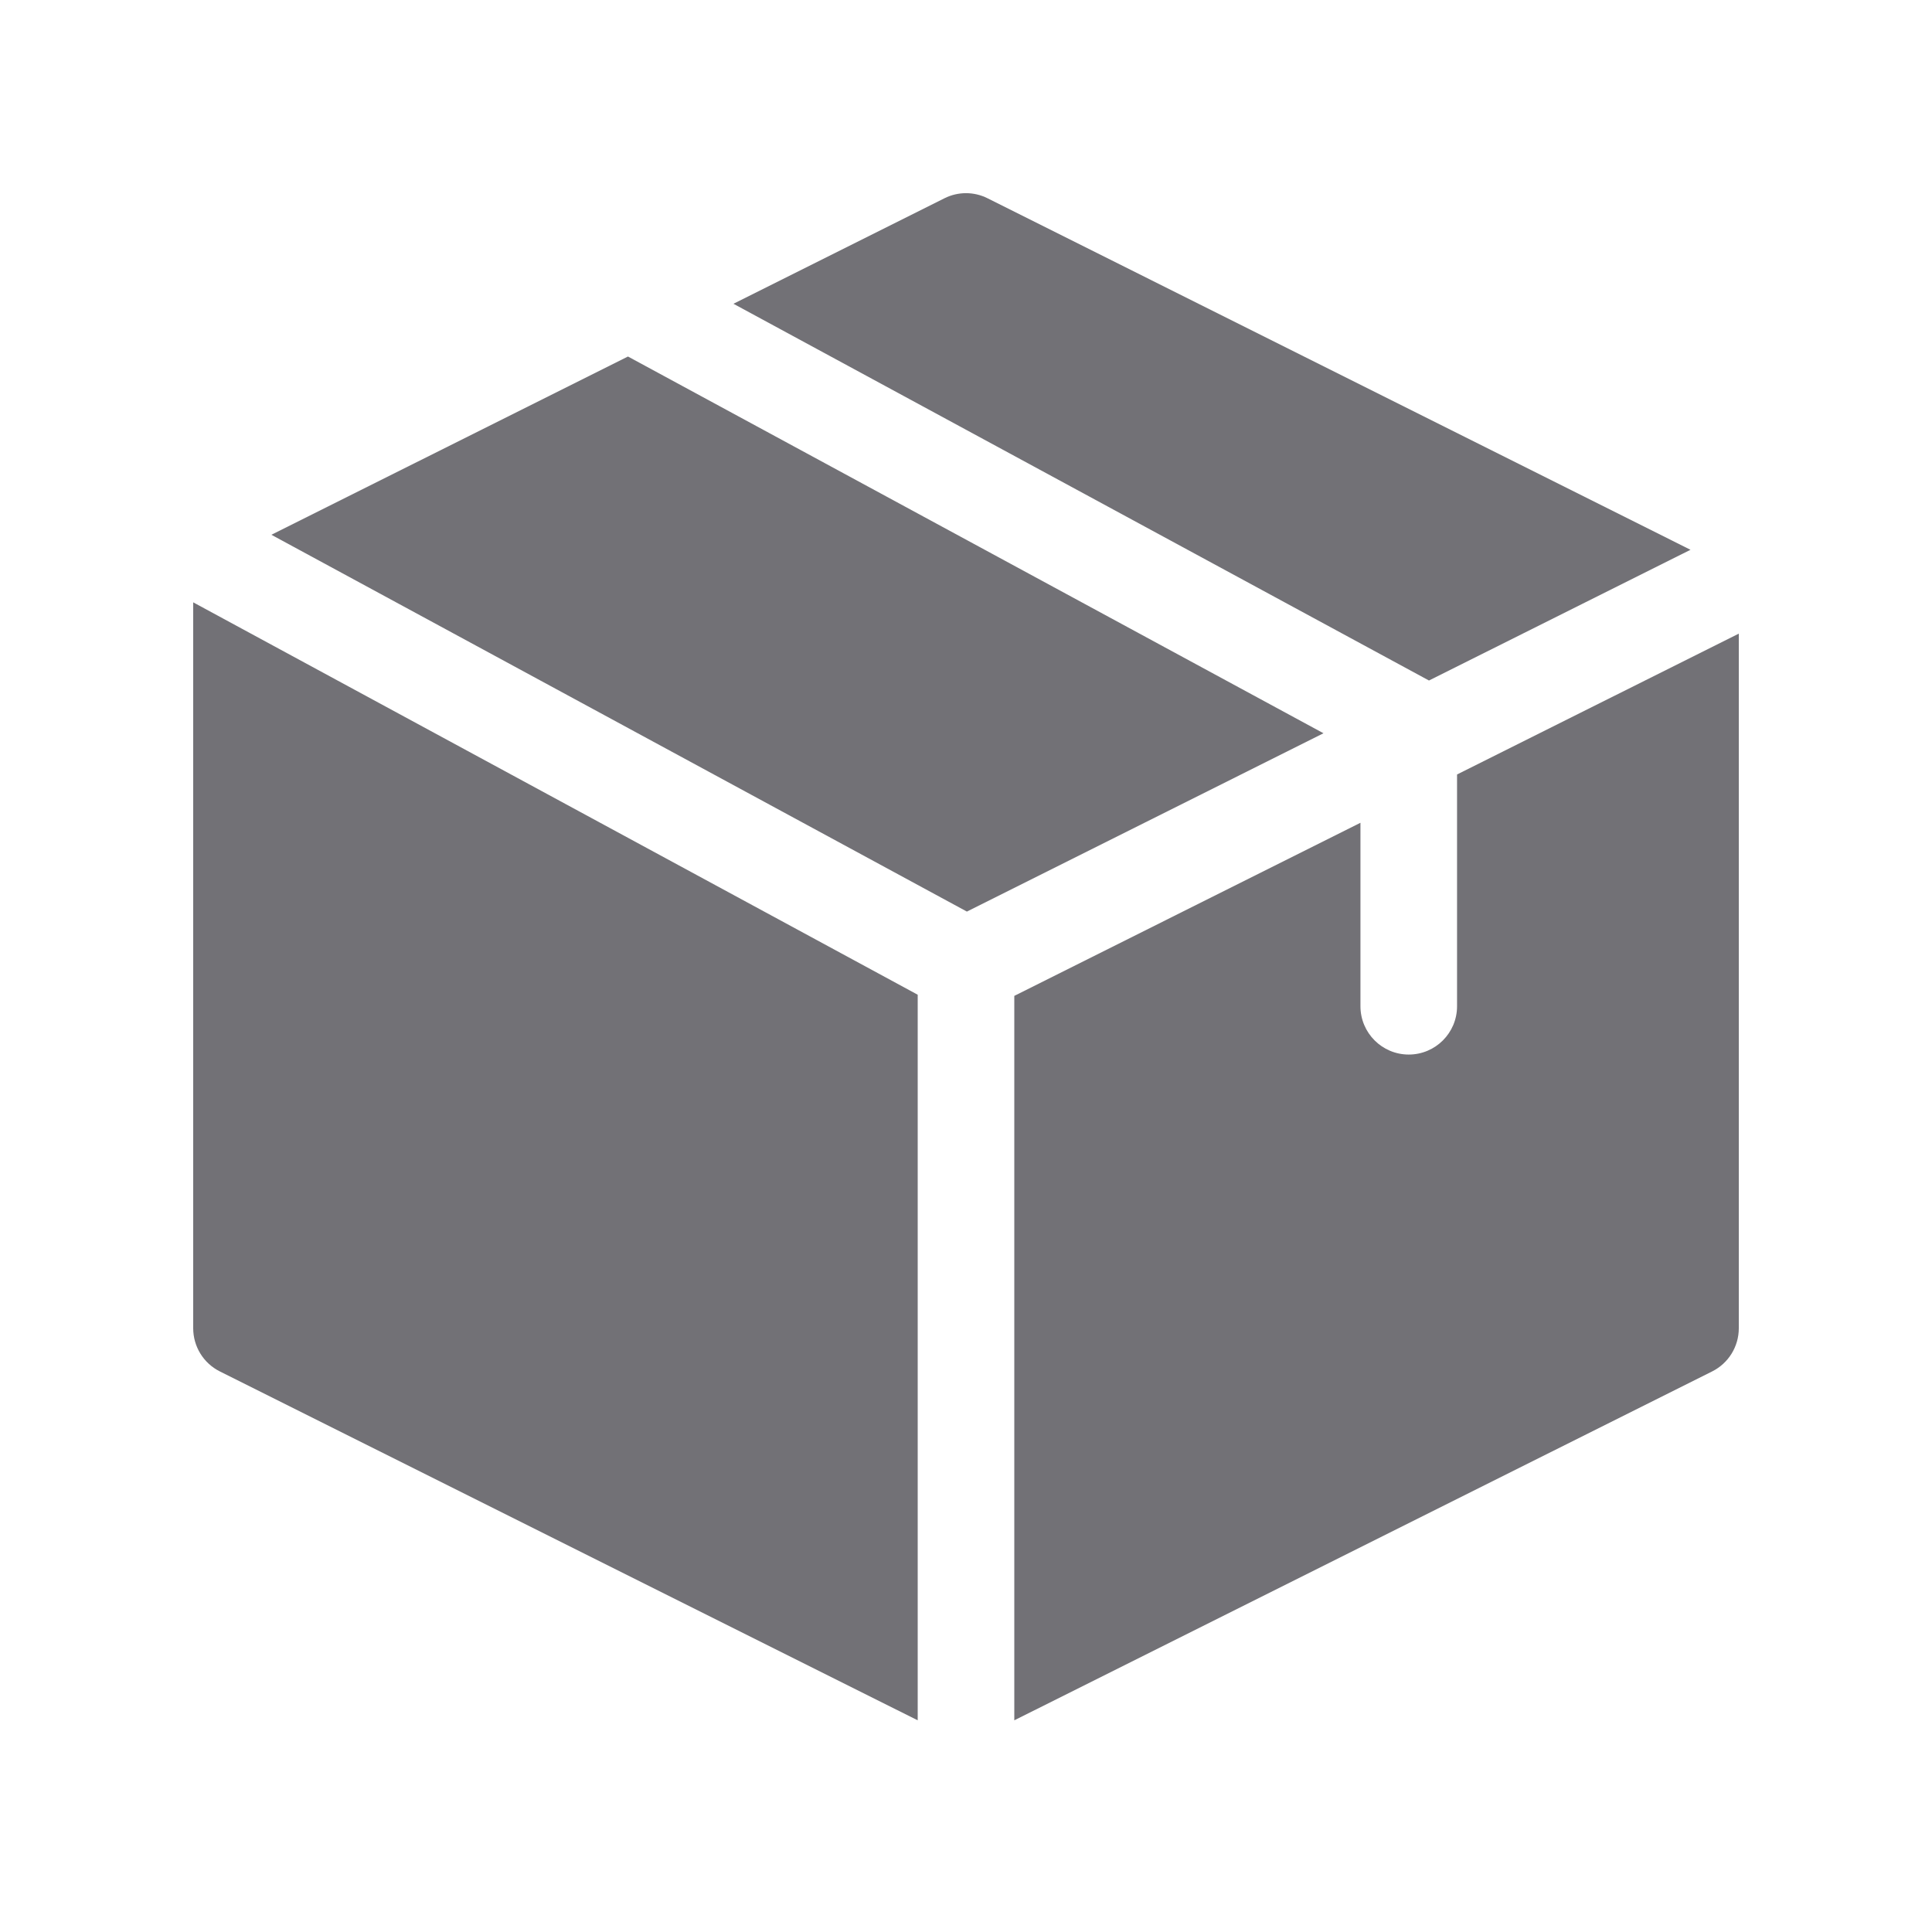 <svg width="30" height="30" viewBox="0 0 30 30" fill="none" xmlns="http://www.w3.org/2000/svg">
<path fill-rule="evenodd" clip-rule="evenodd" d="M9.751 5.536L4.214 8.304L15.014 14.155L20.551 11.386L9.751 5.536ZM3 9.353C3 9.36 3 9.367 3 9.375V20.625C3 20.909 3.16 21.169 3.415 21.296L14.25 26.713V15.446L3 9.353ZM15.75 26.713L26.585 21.296C26.84 21.169 27 20.909 27 20.625V9.839L22.625 12.026V15.625C22.625 16.039 22.289 16.375 21.875 16.375C21.461 16.375 21.125 16.039 21.125 15.625V12.776L15.75 15.464V26.713ZM26.25 8.537L15.335 3.079C15.124 2.973 14.876 2.973 14.665 3.079L11.389 4.717L22.189 10.567L26.25 8.537Z" fill="#727176"/>
</svg>
